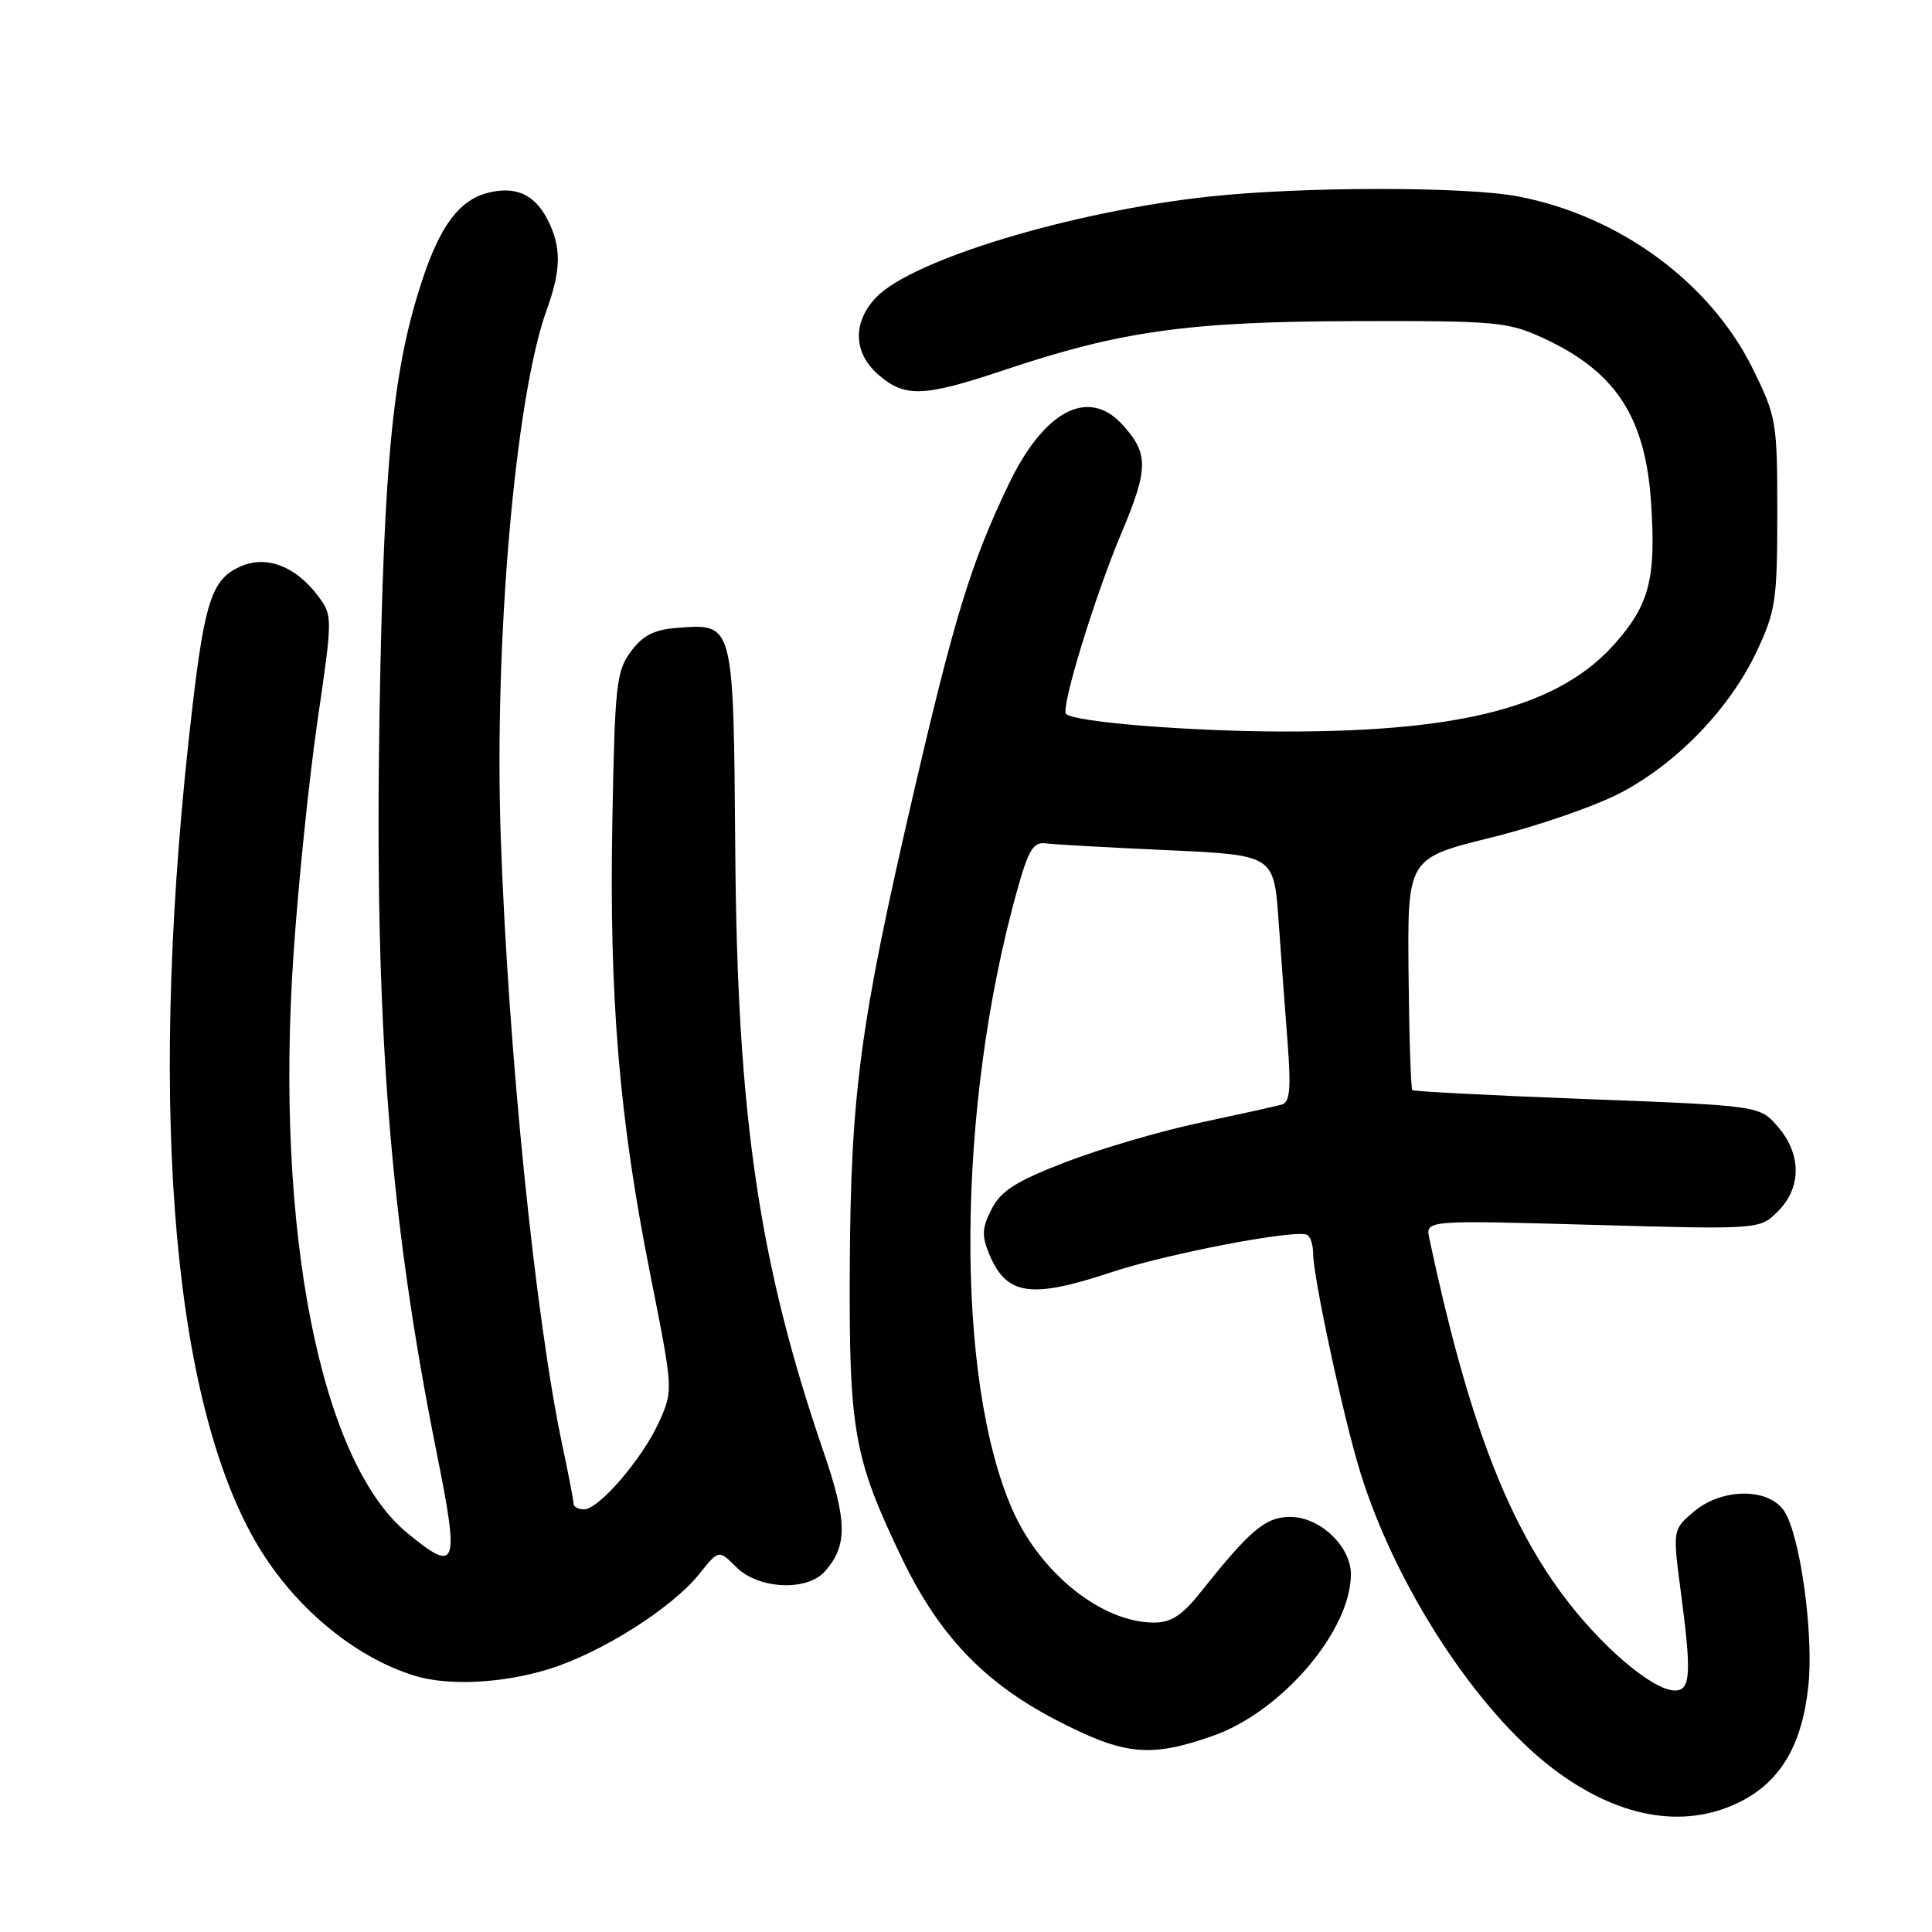 <?xml version="1.0" encoding="UTF-8" standalone="no"?>
<!DOCTYPE svg PUBLIC "-//W3C//DTD SVG 1.1//EN" "http://www.w3.org/Graphics/SVG/1.1/DTD/svg11.dtd" >
<svg xmlns="http://www.w3.org/2000/svg" xmlns:xlink="http://www.w3.org/1999/xlink" version="1.1" viewBox="0 0 256 256">
 <g >
 <path fill="currentColor"
d=" M 230.37 238.85 C 235.88 236.17 238.79 231.30 239.62 223.36 C 240.34 216.49 238.54 203.47 236.43 200.25 C 234.36 197.09 228.11 197.14 224.37 200.36 C 221.63 202.71 221.63 202.71 222.74 211.11 C 224.15 221.75 224.01 224.00 221.94 224.00 C 218.98 224.00 212.05 218.07 206.99 211.23 C 199.41 200.96 194.35 187.40 189.39 164.09 C 188.88 161.68 188.88 161.68 211.03 162.30 C 233.17 162.92 233.17 162.92 235.59 160.50 C 238.72 157.37 238.72 152.95 235.59 149.31 C 233.18 146.51 233.18 146.51 210.34 145.64 C 197.78 145.16 187.34 144.62 187.14 144.45 C 186.95 144.27 186.72 137.28 186.64 128.92 C 186.50 113.72 186.50 113.72 197.66 110.96 C 203.80 109.45 211.56 106.75 214.90 104.97 C 222.39 100.98 229.28 93.77 232.82 86.22 C 235.28 80.97 235.50 79.47 235.50 67.98 C 235.50 55.88 235.39 55.24 232.26 48.87 C 226.62 37.43 214.55 28.57 201.11 26.02 C 194.12 24.70 172.57 24.71 160.21 26.05 C 141.87 28.04 120.74 34.45 116.04 39.46 C 112.93 42.77 113.08 46.81 116.43 49.69 C 119.93 52.70 122.40 52.60 133.01 49.05 C 148.52 43.85 157.42 42.61 179.50 42.55 C 198.31 42.50 199.80 42.64 204.49 44.80 C 214.09 49.22 218.04 55.27 218.78 66.67 C 219.44 76.66 218.56 80.09 214.01 85.25 C 206.73 93.52 194.04 96.93 170.50 96.93 C 157.93 96.94 142.36 95.69 141.26 94.60 C 140.52 93.86 145.07 78.98 148.59 70.65 C 152.20 62.09 152.22 60.08 148.71 56.25 C 144.18 51.30 138.31 54.42 133.61 64.26 C 128.62 74.71 126.45 81.79 120.88 105.84 C 113.96 135.71 112.72 145.00 112.60 168.00 C 112.49 189.63 113.14 193.23 119.52 206.50 C 124.41 216.66 130.39 222.94 139.87 227.87 C 148.95 232.60 152.36 232.95 160.74 230.00 C 169.84 226.80 179.00 216.07 179.00 208.60 C 179.00 204.88 174.89 201.00 170.97 201.00 C 167.71 201.00 165.70 202.67 159.19 210.85 C 156.65 214.05 155.20 215.00 152.91 215.00 C 146.01 215.00 137.84 208.47 134.13 200.00 C 126.49 182.55 126.77 146.64 134.77 118.00 C 136.27 112.62 136.92 111.54 138.54 111.75 C 139.62 111.89 146.86 112.30 154.64 112.65 C 168.79 113.30 168.79 113.30 169.41 121.90 C 169.75 126.63 170.29 133.98 170.62 138.24 C 171.08 144.28 170.91 146.07 169.85 146.36 C 169.11 146.57 164.22 147.65 158.98 148.77 C 153.75 149.88 145.76 152.23 141.22 153.98 C 134.63 156.52 132.66 157.77 131.41 160.18 C 130.12 162.68 130.06 163.72 131.06 166.14 C 133.34 171.65 136.53 172.14 147.23 168.59 C 154.83 166.07 171.90 162.82 173.23 163.64 C 173.65 163.90 174.00 165.02 174.00 166.12 C 174.00 169.21 177.99 187.75 180.22 195.00 C 184.84 210.05 195.58 226.60 205.76 234.34 C 214.30 240.84 223.00 242.43 230.37 238.85 Z  M 72.77 221.15 C 79.72 218.99 89.07 213.06 92.69 208.52 C 95.24 205.33 95.24 205.33 97.57 207.66 C 100.48 210.57 106.89 210.89 109.27 208.25 C 112.32 204.86 112.29 201.58 109.12 192.36 C 100.58 167.46 97.70 147.96 97.43 113.06 C 97.18 82.15 97.31 82.62 89.60 83.21 C 86.68 83.43 85.17 84.21 83.60 86.32 C 81.67 88.92 81.47 90.71 81.14 108.76 C 80.71 132.22 82.05 148.22 86.16 168.85 C 89.21 184.17 89.21 184.20 87.36 188.35 C 85.18 193.21 79.37 200.00 77.38 200.00 C 76.62 200.00 76.00 199.66 76.00 199.25 C 76.00 198.84 75.33 195.35 74.51 191.50 C 70.93 174.60 67.36 139.47 66.36 111.15 C 65.44 85.20 68.26 52.64 72.42 41.12 C 74.39 35.67 74.41 32.70 72.51 29.02 C 70.82 25.75 68.30 24.63 64.68 25.54 C 60.94 26.48 58.40 29.80 56.05 36.82 C 52.06 48.74 50.86 60.75 50.29 94.50 C 49.60 135.52 51.60 161.31 57.89 192.65 C 60.90 207.65 60.56 208.56 53.94 203.11 C 42.43 193.61 36.41 162.99 38.89 126.46 C 39.53 117.00 40.97 103.04 42.08 95.44 C 44.07 81.87 44.07 81.57 42.21 79.06 C 39.30 75.12 35.44 73.57 32.06 74.98 C 28.15 76.60 27.17 79.39 25.49 93.72 C 19.56 144.41 22.53 184.31 33.70 204.00 C 38.58 212.61 46.77 219.55 55.00 222.06 C 59.44 223.42 66.67 223.05 72.77 221.15 Z "/>
</g>
</svg>
